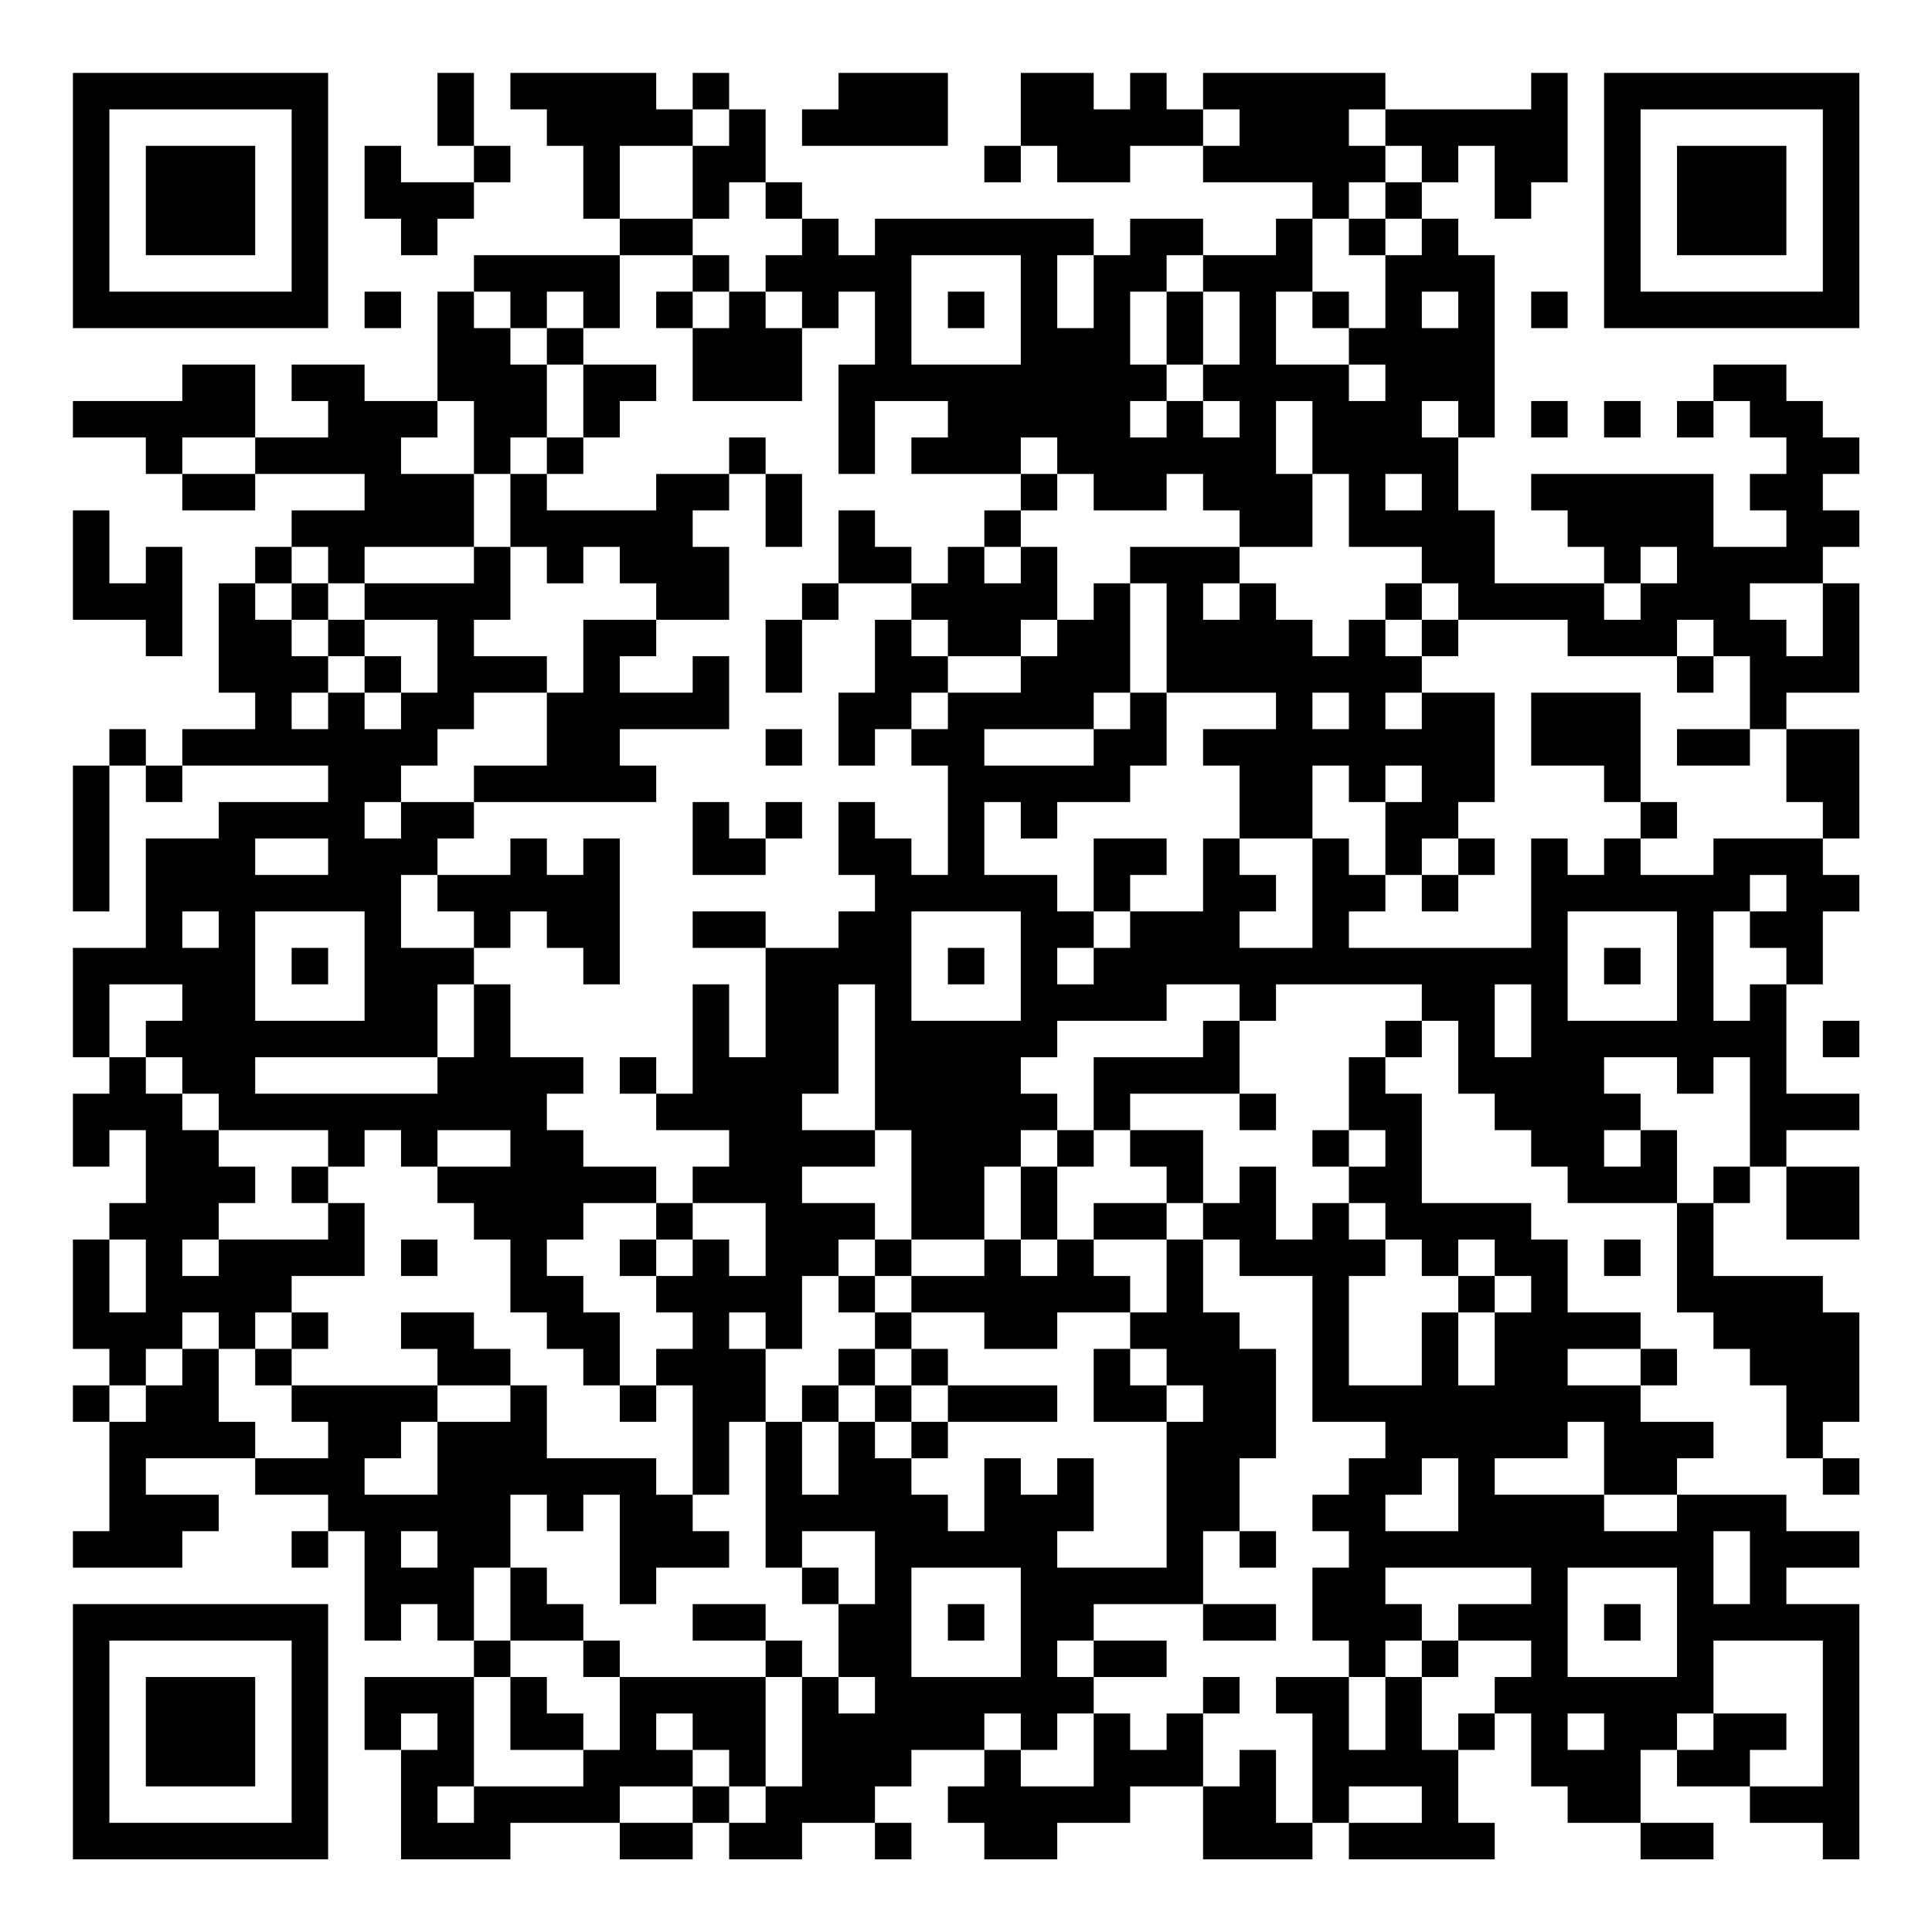 <?xml version="1.0" encoding="UTF-8"?>
<svg xmlns="http://www.w3.org/2000/svg" version="1.1" width="200" height="200" viewBox="0 0 200 200"><rect x="0" y="0" width="200" height="200" fill="#ffffff"/><g transform="scale(3.774)"><g transform="translate(2,2)"><path fill-rule="evenodd" d="M10 0L10 2L11 2L11 3L9 3L9 2L8 2L8 4L9 4L9 5L10 5L10 4L11 4L11 3L12 3L12 2L11 2L11 0ZM12 0L12 1L13 1L13 2L14 2L14 4L15 4L15 5L11 5L11 6L10 6L10 9L8 9L8 8L6 8L6 9L7 9L7 10L5 10L5 8L3 8L3 9L0 9L0 10L2 10L2 11L3 11L3 12L5 12L5 11L8 11L8 12L6 12L6 13L5 13L5 14L4 14L4 17L5 17L5 18L3 18L3 19L2 19L2 18L1 18L1 19L0 19L0 23L1 23L1 19L2 19L2 20L3 20L3 19L7 19L7 20L4 20L4 21L2 21L2 24L0 24L0 27L1 27L1 28L0 28L0 30L1 30L1 29L2 29L2 31L1 31L1 32L0 32L0 35L1 35L1 36L0 36L0 37L1 37L1 40L0 40L0 41L3 41L3 40L4 40L4 39L2 39L2 38L5 38L5 39L7 39L7 40L6 40L6 41L7 41L7 40L8 40L8 43L9 43L9 42L10 42L10 43L11 43L11 44L8 44L8 46L9 46L9 49L12 49L12 48L15 48L15 49L17 49L17 48L18 48L18 49L20 49L20 48L22 48L22 49L23 49L23 48L22 48L22 47L23 47L23 46L25 46L25 47L24 47L24 48L25 48L25 49L27 49L27 48L29 48L29 47L31 47L31 49L34 49L34 48L35 48L35 49L39 49L39 48L38 48L38 46L39 46L39 45L40 45L40 47L41 47L41 48L43 48L43 49L45 49L45 48L43 48L43 46L44 46L44 47L46 47L46 48L48 48L48 49L49 49L49 42L47 42L47 41L49 41L49 40L47 40L47 39L44 39L44 38L45 38L45 37L43 37L43 36L44 36L44 35L43 35L43 34L41 34L41 32L40 32L40 31L37 31L37 28L36 28L36 27L37 27L37 26L38 26L38 28L39 28L39 29L40 29L40 30L41 30L41 31L44 31L44 34L45 34L45 35L46 35L46 36L47 36L47 38L48 38L48 39L49 39L49 38L48 38L48 37L49 37L49 34L48 34L48 33L45 33L45 31L46 31L46 30L47 30L47 32L49 32L49 30L47 30L47 29L49 29L49 28L47 28L47 25L48 25L48 23L49 23L49 22L48 22L48 21L49 21L49 18L47 18L47 17L49 17L49 14L48 14L48 13L49 13L49 12L48 12L48 11L49 11L49 10L48 10L48 9L47 9L47 8L45 8L45 9L44 9L44 10L45 10L45 9L46 9L46 10L47 10L47 11L46 11L46 12L47 12L47 13L45 13L45 11L40 11L40 12L41 12L41 13L42 13L42 14L39 14L39 12L38 12L38 10L39 10L39 5L38 5L38 4L37 4L37 3L38 3L38 2L39 2L39 4L40 4L40 3L41 3L41 0L40 0L40 1L36 1L36 0L31 0L31 1L30 1L30 0L29 0L29 1L28 1L28 0L26 0L26 2L25 2L25 3L26 3L26 2L27 2L27 3L29 3L29 2L31 2L31 3L34 3L34 4L33 4L33 5L31 5L31 4L29 4L29 5L28 5L28 4L22 4L22 5L21 5L21 4L20 4L20 3L19 3L19 1L18 1L18 0L17 0L17 1L16 1L16 0ZM21 0L21 1L20 1L20 2L24 2L24 0ZM17 1L17 2L15 2L15 4L17 4L17 5L15 5L15 7L14 7L14 6L13 6L13 7L12 7L12 6L11 6L11 7L12 7L12 8L13 8L13 10L12 10L12 11L11 11L11 9L10 9L10 10L9 10L9 11L11 11L11 13L8 13L8 14L7 14L7 13L6 13L6 14L5 14L5 15L6 15L6 16L7 16L7 17L6 17L6 18L7 18L7 17L8 17L8 18L9 18L9 17L10 17L10 15L8 15L8 14L11 14L11 13L12 13L12 15L11 15L11 16L13 16L13 17L11 17L11 18L10 18L10 19L9 19L9 20L8 20L8 21L9 21L9 20L11 20L11 21L10 21L10 22L9 22L9 24L11 24L11 25L10 25L10 27L5 27L5 28L10 28L10 27L11 27L11 25L12 25L12 27L14 27L14 28L13 28L13 29L14 29L14 30L16 30L16 31L14 31L14 32L13 32L13 33L14 33L14 34L15 34L15 36L14 36L14 35L13 35L13 34L12 34L12 32L11 32L11 31L10 31L10 30L12 30L12 29L10 29L10 30L9 30L9 29L8 29L8 30L7 30L7 29L4 29L4 28L3 28L3 27L2 27L2 26L3 26L3 25L1 25L1 27L2 27L2 28L3 28L3 29L4 29L4 30L5 30L5 31L4 31L4 32L3 32L3 33L4 33L4 32L7 32L7 31L8 31L8 33L6 33L6 34L5 34L5 35L4 35L4 34L3 34L3 35L2 35L2 36L1 36L1 37L2 37L2 36L3 36L3 35L4 35L4 37L5 37L5 38L7 38L7 37L6 37L6 36L10 36L10 37L9 37L9 38L8 38L8 39L10 39L10 37L12 37L12 36L13 36L13 38L16 38L16 39L17 39L17 40L18 40L18 41L16 41L16 42L15 42L15 39L14 39L14 40L13 40L13 39L12 39L12 41L11 41L11 43L12 43L12 44L11 44L11 47L10 47L10 48L11 48L11 47L14 47L14 46L15 46L15 44L19 44L19 47L18 47L18 46L17 46L17 45L16 45L16 46L17 46L17 47L15 47L15 48L17 48L17 47L18 47L18 48L19 48L19 47L20 47L20 44L21 44L21 45L22 45L22 44L21 44L21 42L22 42L22 40L20 40L20 41L19 41L19 37L20 37L20 39L21 39L21 37L22 37L22 38L23 38L23 39L24 39L24 40L25 40L25 38L26 38L26 39L27 39L27 38L28 38L28 40L27 40L27 41L30 41L30 37L31 37L31 36L30 36L30 35L29 35L29 34L30 34L30 32L31 32L31 34L32 34L32 35L33 35L33 38L32 38L32 40L31 40L31 42L28 42L28 43L27 43L27 44L28 44L28 45L27 45L27 46L26 46L26 45L25 45L25 46L26 46L26 47L28 47L28 45L29 45L29 46L30 46L30 45L31 45L31 47L32 47L32 46L33 46L33 48L34 48L34 45L33 45L33 44L35 44L35 46L36 46L36 44L37 44L37 46L38 46L38 45L39 45L39 44L40 44L40 43L38 43L38 42L40 42L40 41L36 41L36 42L37 42L37 43L36 43L36 44L35 44L35 43L34 43L34 41L35 41L35 40L34 40L34 39L35 39L35 38L36 38L36 37L34 37L34 33L32 33L32 32L31 32L31 31L32 31L32 30L33 30L33 32L34 32L34 31L35 31L35 32L36 32L36 33L35 33L35 36L37 36L37 34L38 34L38 36L39 36L39 34L40 34L40 33L39 33L39 32L38 32L38 33L37 33L37 32L36 32L36 31L35 31L35 30L36 30L36 29L35 29L35 27L36 27L36 26L37 26L37 25L33 25L33 26L32 26L32 25L30 25L30 26L27 26L27 27L26 27L26 28L27 28L27 29L26 29L26 30L25 30L25 32L23 32L23 29L22 29L22 25L21 25L21 28L20 28L20 29L22 29L22 30L20 30L20 31L22 31L22 32L21 32L21 33L20 33L20 35L19 35L19 34L18 34L18 35L19 35L19 37L18 37L18 39L17 39L17 36L16 36L16 35L17 35L17 34L16 34L16 33L17 33L17 32L18 32L18 33L19 33L19 31L17 31L17 30L18 30L18 29L16 29L16 28L17 28L17 25L18 25L18 27L19 27L19 24L21 24L21 23L22 23L22 22L21 22L21 20L22 20L22 21L23 21L23 22L24 22L24 19L23 19L23 18L24 18L24 17L26 17L26 16L27 16L27 15L28 15L28 14L29 14L29 17L28 17L28 18L25 18L25 19L28 19L28 18L29 18L29 17L30 17L30 19L29 19L29 20L27 20L27 21L26 21L26 20L25 20L25 22L27 22L27 23L28 23L28 24L27 24L27 25L28 25L28 24L29 24L29 23L31 23L31 21L32 21L32 22L33 22L33 23L32 23L32 24L34 24L34 21L35 21L35 22L36 22L36 23L35 23L35 24L40 24L40 21L41 21L41 22L42 22L42 21L43 21L43 22L45 22L45 21L48 21L48 20L47 20L47 18L46 18L46 16L45 16L45 15L44 15L44 16L41 16L41 15L38 15L38 14L37 14L37 13L35 13L35 11L34 11L34 9L33 9L33 11L34 11L34 13L32 13L32 12L31 12L31 11L30 11L30 12L28 12L28 11L27 11L27 10L26 10L26 11L23 11L23 10L24 10L24 9L22 9L22 11L21 11L21 8L22 8L22 6L21 6L21 7L20 7L20 6L19 6L19 5L20 5L20 4L19 4L19 3L18 3L18 4L17 4L17 2L18 2L18 1ZM31 1L31 2L32 2L32 1ZM35 1L35 2L36 2L36 3L35 3L35 4L34 4L34 6L33 6L33 8L35 8L35 9L36 9L36 8L35 8L35 7L36 7L36 5L37 5L37 4L36 4L36 3L37 3L37 2L36 2L36 1ZM35 4L35 5L36 5L36 4ZM17 5L17 6L16 6L16 7L17 7L17 9L20 9L20 7L19 7L19 6L18 6L18 5ZM23 5L23 8L26 8L26 5ZM27 5L27 7L28 7L28 5ZM30 5L30 6L29 6L29 8L30 8L30 9L29 9L29 10L30 10L30 9L31 9L31 10L32 10L32 9L31 9L31 8L32 8L32 6L31 6L31 5ZM8 6L8 7L9 7L9 6ZM17 6L17 7L18 7L18 6ZM24 6L24 7L25 7L25 6ZM30 6L30 8L31 8L31 6ZM34 6L34 7L35 7L35 6ZM37 6L37 7L38 7L38 6ZM40 6L40 7L41 7L41 6ZM13 7L13 8L14 8L14 10L13 10L13 11L12 11L12 13L13 13L13 14L14 14L14 13L15 13L15 14L16 14L16 15L14 15L14 17L13 17L13 19L11 19L11 20L16 20L16 19L15 19L15 18L18 18L18 16L17 16L17 17L15 17L15 16L16 16L16 15L18 15L18 13L17 13L17 12L18 12L18 11L19 11L19 13L20 13L20 11L19 11L19 10L18 10L18 11L16 11L16 12L13 12L13 11L14 11L14 10L15 10L15 9L16 9L16 8L14 8L14 7ZM37 9L37 10L38 10L38 9ZM40 9L40 10L41 10L41 9ZM42 9L42 10L43 10L43 9ZM3 10L3 11L5 11L5 10ZM26 11L26 12L25 12L25 13L24 13L24 14L23 14L23 13L22 13L22 12L21 12L21 14L20 14L20 15L19 15L19 17L20 17L20 15L21 15L21 14L23 14L23 15L22 15L22 17L21 17L21 19L22 19L22 18L23 18L23 17L24 17L24 16L26 16L26 15L27 15L27 13L26 13L26 12L27 12L27 11ZM36 11L36 12L37 12L37 11ZM0 12L0 15L2 15L2 16L3 16L3 13L2 13L2 14L1 14L1 12ZM25 13L25 14L26 14L26 13ZM29 13L29 14L30 14L30 17L33 17L33 18L31 18L31 19L32 19L32 21L34 21L34 19L35 19L35 20L36 20L36 22L37 22L37 23L38 23L38 22L39 22L39 21L38 21L38 20L39 20L39 17L37 17L37 16L38 16L38 15L37 15L37 14L36 14L36 15L35 15L35 16L34 16L34 15L33 15L33 14L32 14L32 13ZM43 13L43 14L42 14L42 15L43 15L43 14L44 14L44 13ZM6 14L6 15L7 15L7 16L8 16L8 17L9 17L9 16L8 16L8 15L7 15L7 14ZM31 14L31 15L32 15L32 14ZM46 14L46 15L47 15L47 16L48 16L48 14ZM23 15L23 16L24 16L24 15ZM36 15L36 16L37 16L37 15ZM44 16L44 17L45 17L45 16ZM34 17L34 18L35 18L35 17ZM36 17L36 18L37 18L37 17ZM40 17L40 19L42 19L42 20L43 20L43 21L44 21L44 20L43 20L43 17ZM19 18L19 19L20 19L20 18ZM44 18L44 19L46 19L46 18ZM36 19L36 20L37 20L37 19ZM17 20L17 22L19 22L19 21L20 21L20 20L19 20L19 21L18 21L18 20ZM5 21L5 22L7 22L7 21ZM12 21L12 22L10 22L10 23L11 23L11 24L12 24L12 23L13 23L13 24L14 24L14 25L15 25L15 21L14 21L14 22L13 22L13 21ZM28 21L28 23L29 23L29 22L30 22L30 21ZM37 21L37 22L38 22L38 21ZM46 22L46 23L45 23L45 26L46 26L46 25L47 25L47 24L46 24L46 23L47 23L47 22ZM3 23L3 24L4 24L4 23ZM5 23L5 26L8 26L8 23ZM17 23L17 24L19 24L19 23ZM23 23L23 26L26 26L26 23ZM41 23L41 26L44 26L44 23ZM6 24L6 25L7 25L7 24ZM24 24L24 25L25 25L25 24ZM42 24L42 25L43 25L43 24ZM39 25L39 27L40 27L40 25ZM31 26L31 27L28 27L28 29L27 29L27 30L26 30L26 32L25 32L25 33L23 33L23 32L22 32L22 33L21 33L21 34L22 34L22 35L21 35L21 36L20 36L20 37L21 37L21 36L22 36L22 37L23 37L23 38L24 38L24 37L27 37L27 36L24 36L24 35L23 35L23 34L25 34L25 35L27 35L27 34L29 34L29 33L28 33L28 32L30 32L30 31L31 31L31 29L29 29L29 28L32 28L32 29L33 29L33 28L32 28L32 26ZM48 26L48 27L49 27L49 26ZM15 27L15 28L16 28L16 27ZM42 27L42 28L43 28L43 29L42 29L42 30L43 30L43 29L44 29L44 31L45 31L45 30L46 30L46 27L45 27L45 28L44 28L44 27ZM28 29L28 30L27 30L27 32L26 32L26 33L27 33L27 32L28 32L28 31L30 31L30 30L29 30L29 29ZM34 29L34 30L35 30L35 29ZM6 30L6 31L7 31L7 30ZM16 31L16 32L15 32L15 33L16 33L16 32L17 32L17 31ZM1 32L1 34L2 34L2 32ZM9 32L9 33L10 33L10 32ZM42 32L42 33L43 33L43 32ZM22 33L22 34L23 34L23 33ZM38 33L38 34L39 34L39 33ZM6 34L6 35L5 35L5 36L6 36L6 35L7 35L7 34ZM9 34L9 35L10 35L10 36L12 36L12 35L11 35L11 34ZM22 35L22 36L23 36L23 37L24 37L24 36L23 36L23 35ZM28 35L28 37L30 37L30 36L29 36L29 35ZM41 35L41 36L43 36L43 35ZM15 36L15 37L16 37L16 36ZM41 37L41 38L39 38L39 39L42 39L42 40L44 40L44 39L42 39L42 37ZM37 38L37 39L36 39L36 40L38 40L38 38ZM9 40L9 41L10 41L10 40ZM32 40L32 41L33 41L33 40ZM45 40L45 42L46 42L46 40ZM12 41L12 43L14 43L14 44L15 44L15 43L14 43L14 42L13 42L13 41ZM20 41L20 42L21 42L21 41ZM23 41L23 44L26 44L26 41ZM41 41L41 44L44 44L44 41ZM17 42L17 43L19 43L19 44L20 44L20 43L19 43L19 42ZM24 42L24 43L25 43L25 42ZM31 42L31 43L33 43L33 42ZM42 42L42 43L43 43L43 42ZM28 43L28 44L30 44L30 43ZM37 43L37 44L38 44L38 43ZM45 43L45 45L44 45L44 46L45 46L45 45L47 45L47 46L46 46L46 47L48 47L48 43ZM12 44L12 46L14 46L14 45L13 45L13 44ZM31 44L31 45L32 45L32 44ZM9 45L9 46L10 46L10 45ZM41 45L41 46L42 46L42 45ZM35 47L35 48L37 48L37 47ZM0 0L0 7L7 7L7 0ZM1 1L1 6L6 6L6 1ZM2 2L2 5L5 5L5 2ZM42 0L42 7L49 7L49 0ZM43 1L43 6L48 6L48 1ZM44 2L44 5L47 5L47 2ZM0 42L0 49L7 49L7 42ZM1 43L1 48L6 48L6 43ZM2 44L2 47L5 47L5 44Z" fill="#000000"/></g></g></svg>
